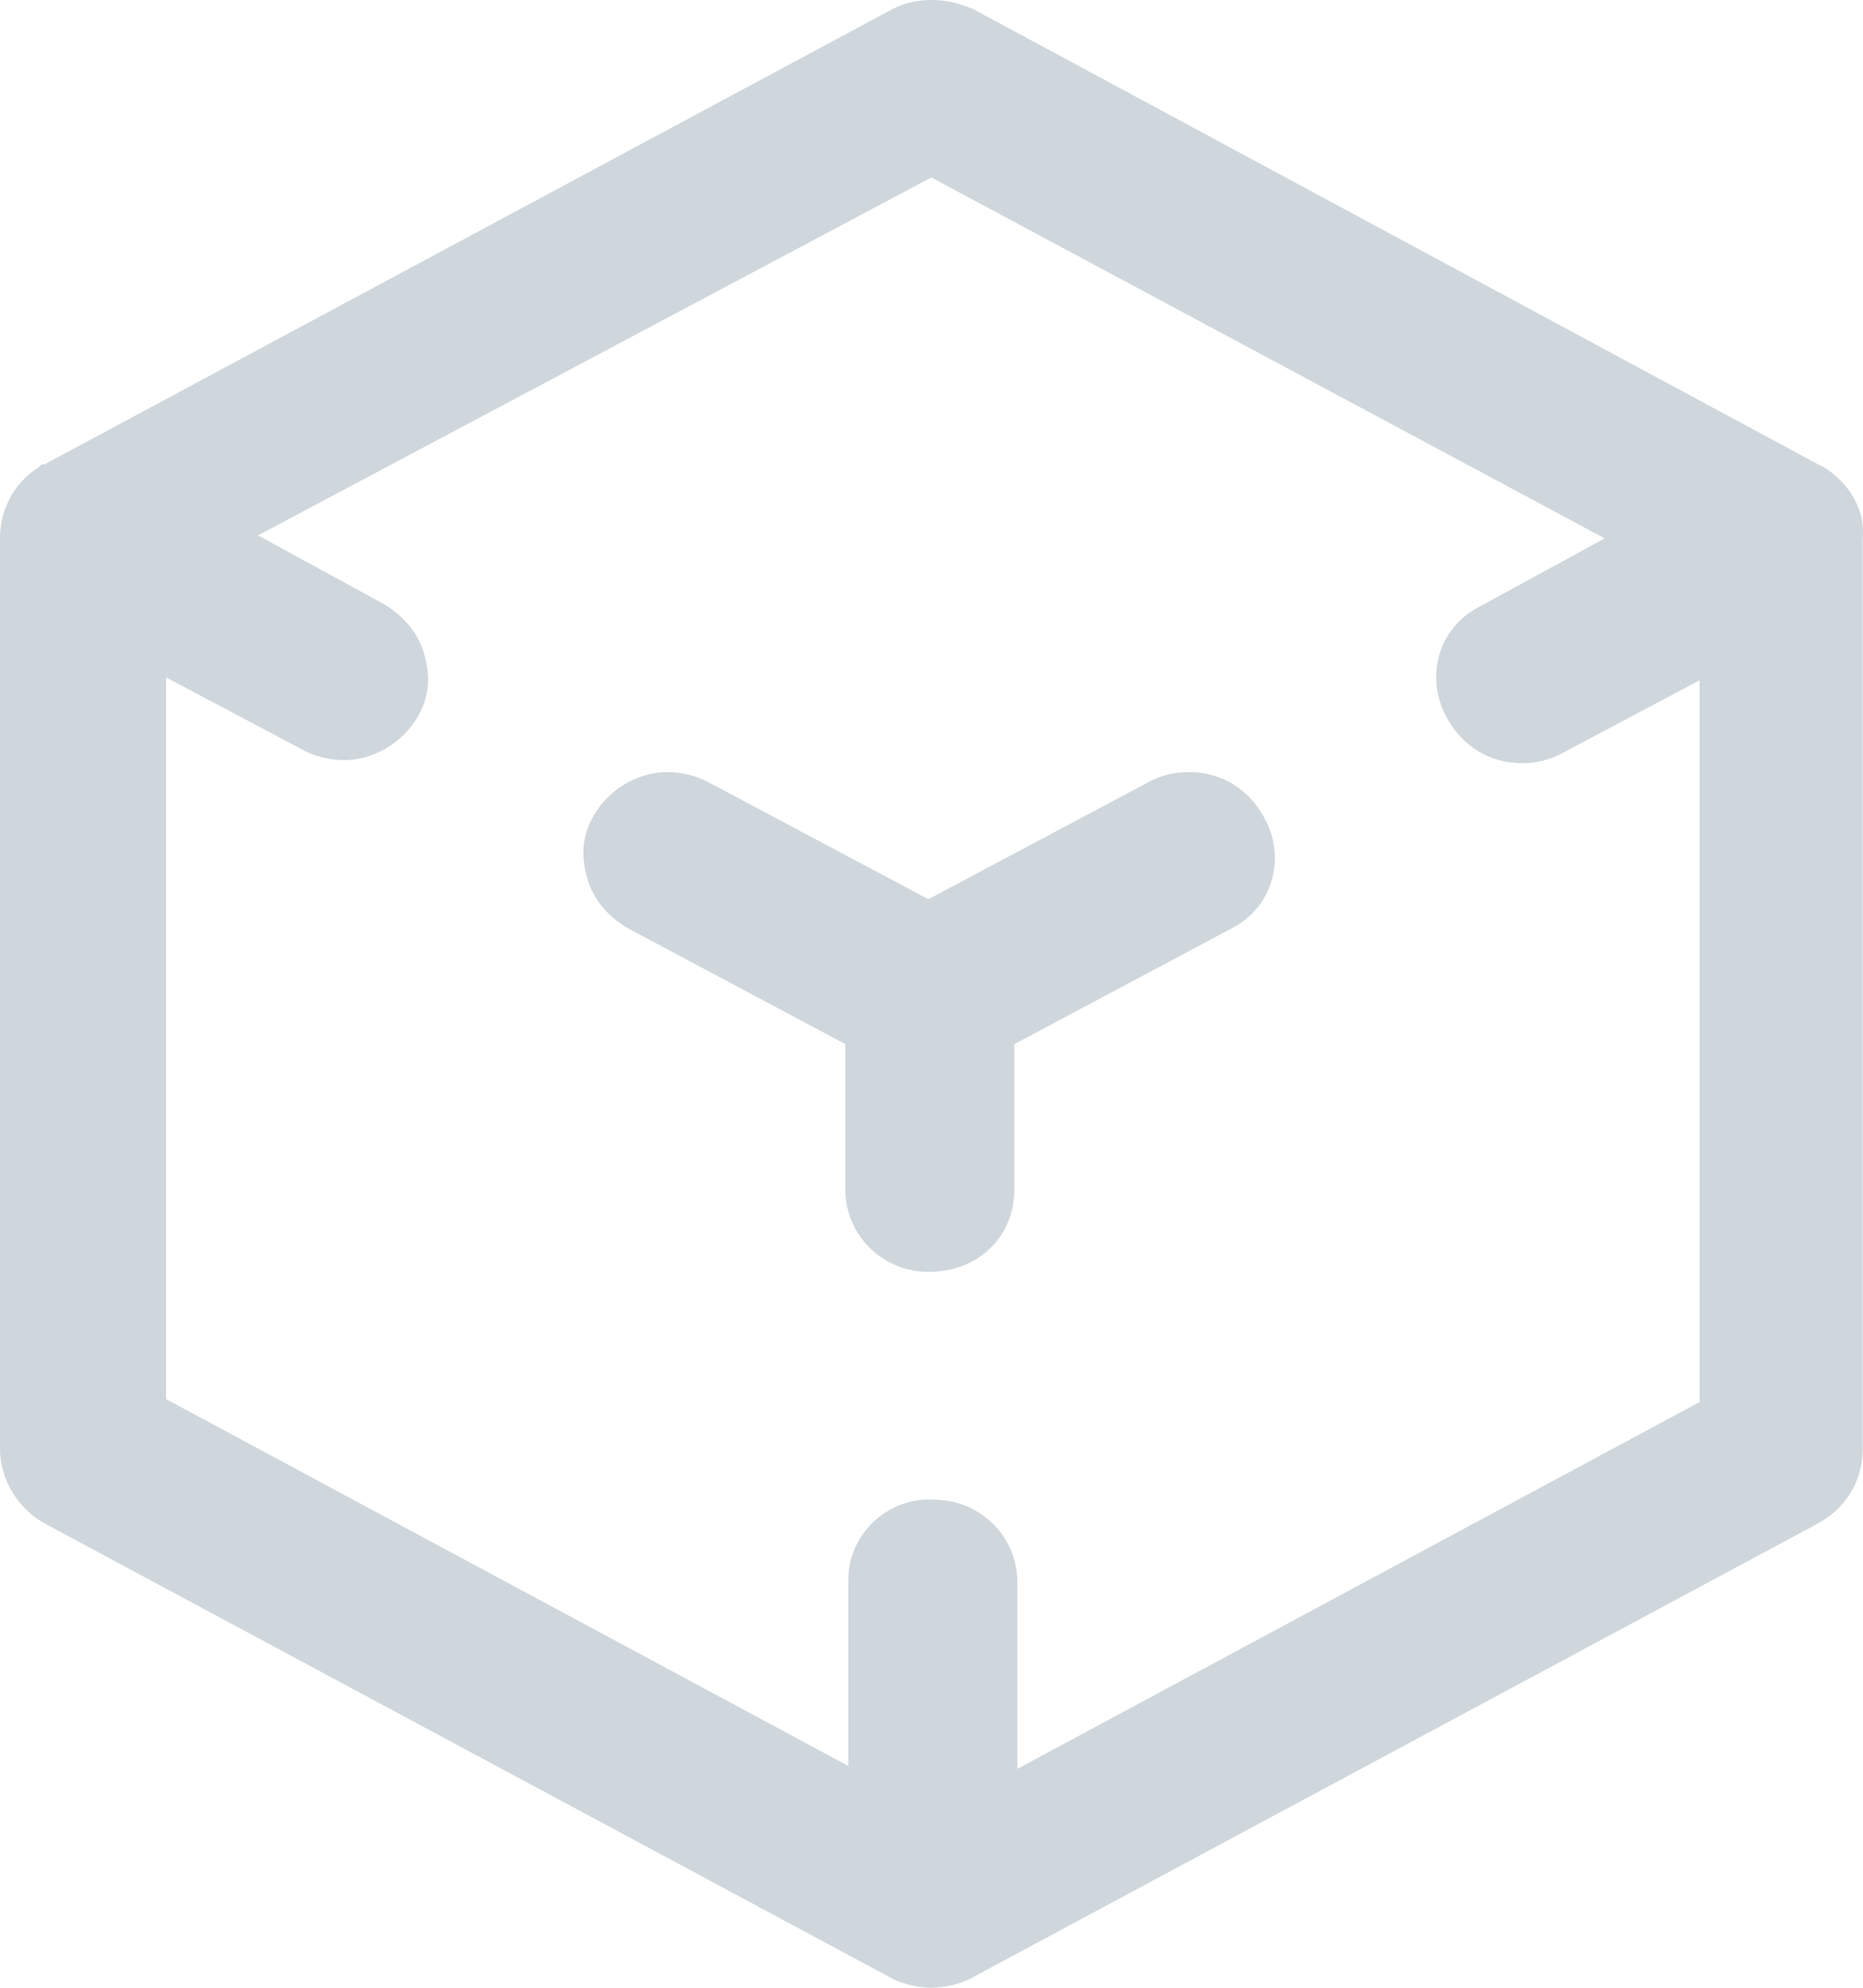 <svg width="30" height="32" viewBox="0 0 30 32" fill="none" xmlns="http://www.w3.org/2000/svg">
<path d="M16.335 19.143V16.809L19.821 14.952C20.49 14.619 20.729 13.809 20.347 13.143C20.108 12.714 19.678 12.429 19.153 12.429C18.914 12.429 18.723 12.476 18.532 12.571L14.95 14.476L11.367 12.571C11.176 12.476 10.938 12.429 10.746 12.429C10.269 12.429 9.791 12.714 9.552 13.143C9.361 13.476 9.361 13.809 9.457 14.143C9.552 14.476 9.791 14.762 10.126 14.952L13.612 16.809V19.143C13.612 19.905 14.233 20.476 14.95 20.476C15.762 20.476 16.335 19.905 16.335 19.143Z" fill="#CFD7DD"/>
<path d="M29.374 7.524L29.278 7.476L15.666 0.143C15.427 0.048 15.236 0 14.997 0C14.759 0 14.568 0.048 14.377 0.143L0.716 7.476H0.669L0.621 7.524C0.239 7.762 0 8.19 0 8.667V23.333C0 23.809 0.287 24.286 0.716 24.524L14.377 31.857C14.568 31.952 14.806 32 14.997 32C15.188 32 15.427 31.952 15.618 31.857L29.278 24.524C29.708 24.286 29.995 23.857 29.995 23.333V8.667C30.043 8.19 29.756 7.762 29.374 7.524ZM13.66 25.429V28.429L2.675 22.524V10.905L4.92 12.095C5.111 12.191 5.349 12.238 5.54 12.238C6.018 12.238 6.496 11.952 6.734 11.524C6.926 11.191 6.926 10.857 6.83 10.524C6.734 10.191 6.496 9.905 6.161 9.714L4.155 8.619L14.997 2.857L25.84 8.667L23.833 9.762C23.165 10.095 22.926 10.905 23.308 11.571C23.547 12 23.977 12.286 24.502 12.286C24.741 12.286 24.932 12.238 25.123 12.143L27.368 10.952V22.571L16.383 28.476V25.476C16.383 24.714 15.762 24.143 15.045 24.143C14.281 24.095 13.66 24.714 13.66 25.429Z" fill="#CFD7DD"/>
</svg>
